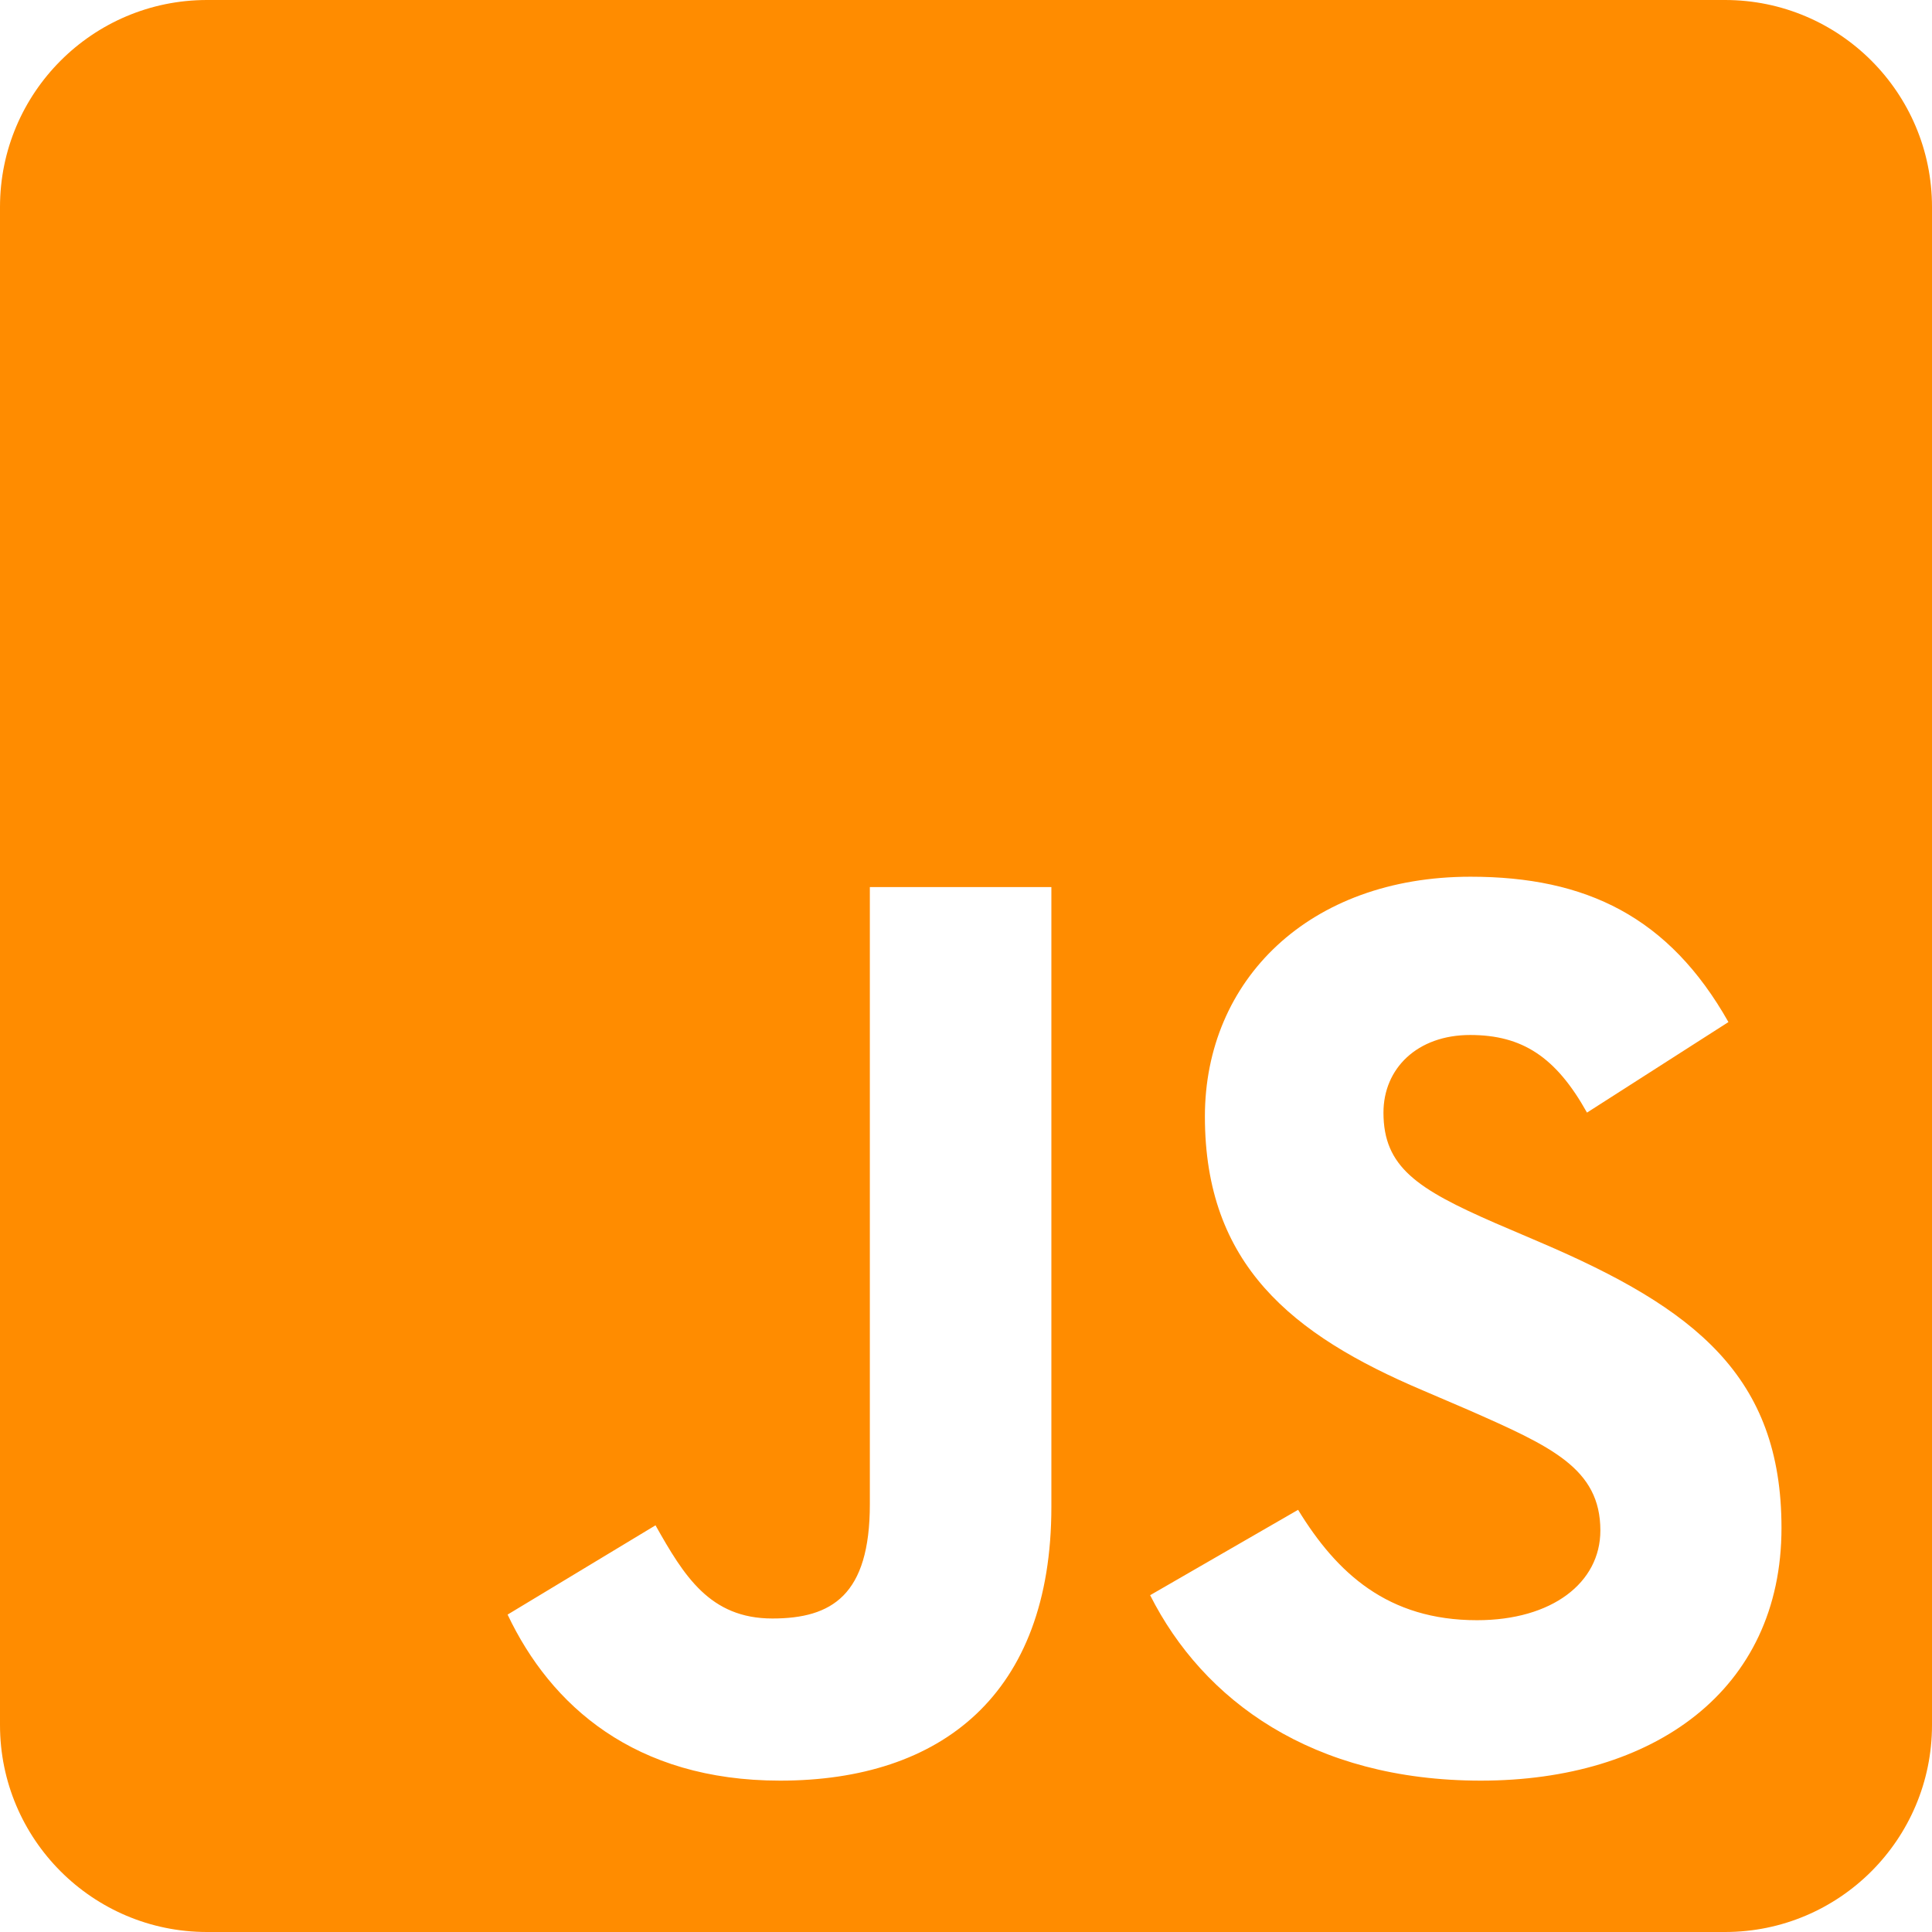 <svg width="52" height="52" viewBox="0 0 52 52" fill="none" xmlns="http://www.w3.org/2000/svg">
<path d="M46.429 0H5.571C2.496 0 0 2.496 0 5.571V46.429C0 49.505 2.496 52 5.571 52H46.429C49.505 52 52 49.505 52 46.429V5.571C52 2.496 49.505 0 46.429 0ZM28.298 40.555C28.298 45.616 25.327 47.926 20.997 47.926C17.086 47.926 14.822 45.906 13.662 43.457L17.643 41.054C18.409 42.413 19.105 43.562 20.788 43.562C22.39 43.562 23.412 42.935 23.412 40.486V23.876H28.298V40.555ZM39.859 47.926C35.321 47.926 32.384 45.767 30.956 42.935L34.938 40.637C35.982 42.343 37.352 43.608 39.755 43.608C41.774 43.608 43.074 42.598 43.074 41.194C43.074 39.522 41.751 38.93 39.511 37.944L38.292 37.421C34.763 35.924 32.43 34.032 32.43 30.051C32.43 26.383 35.228 23.597 39.58 23.597C42.691 23.597 44.92 24.677 46.521 27.509L42.714 29.946C41.879 28.449 40.973 27.857 39.569 27.857C38.141 27.857 37.236 28.762 37.236 29.946C37.236 31.409 38.141 32.001 40.242 32.918L41.461 33.44C45.616 35.216 47.949 37.038 47.949 41.124C47.949 45.512 44.49 47.926 39.859 47.926Z" fill="#FF8C00"/>
</svg>
